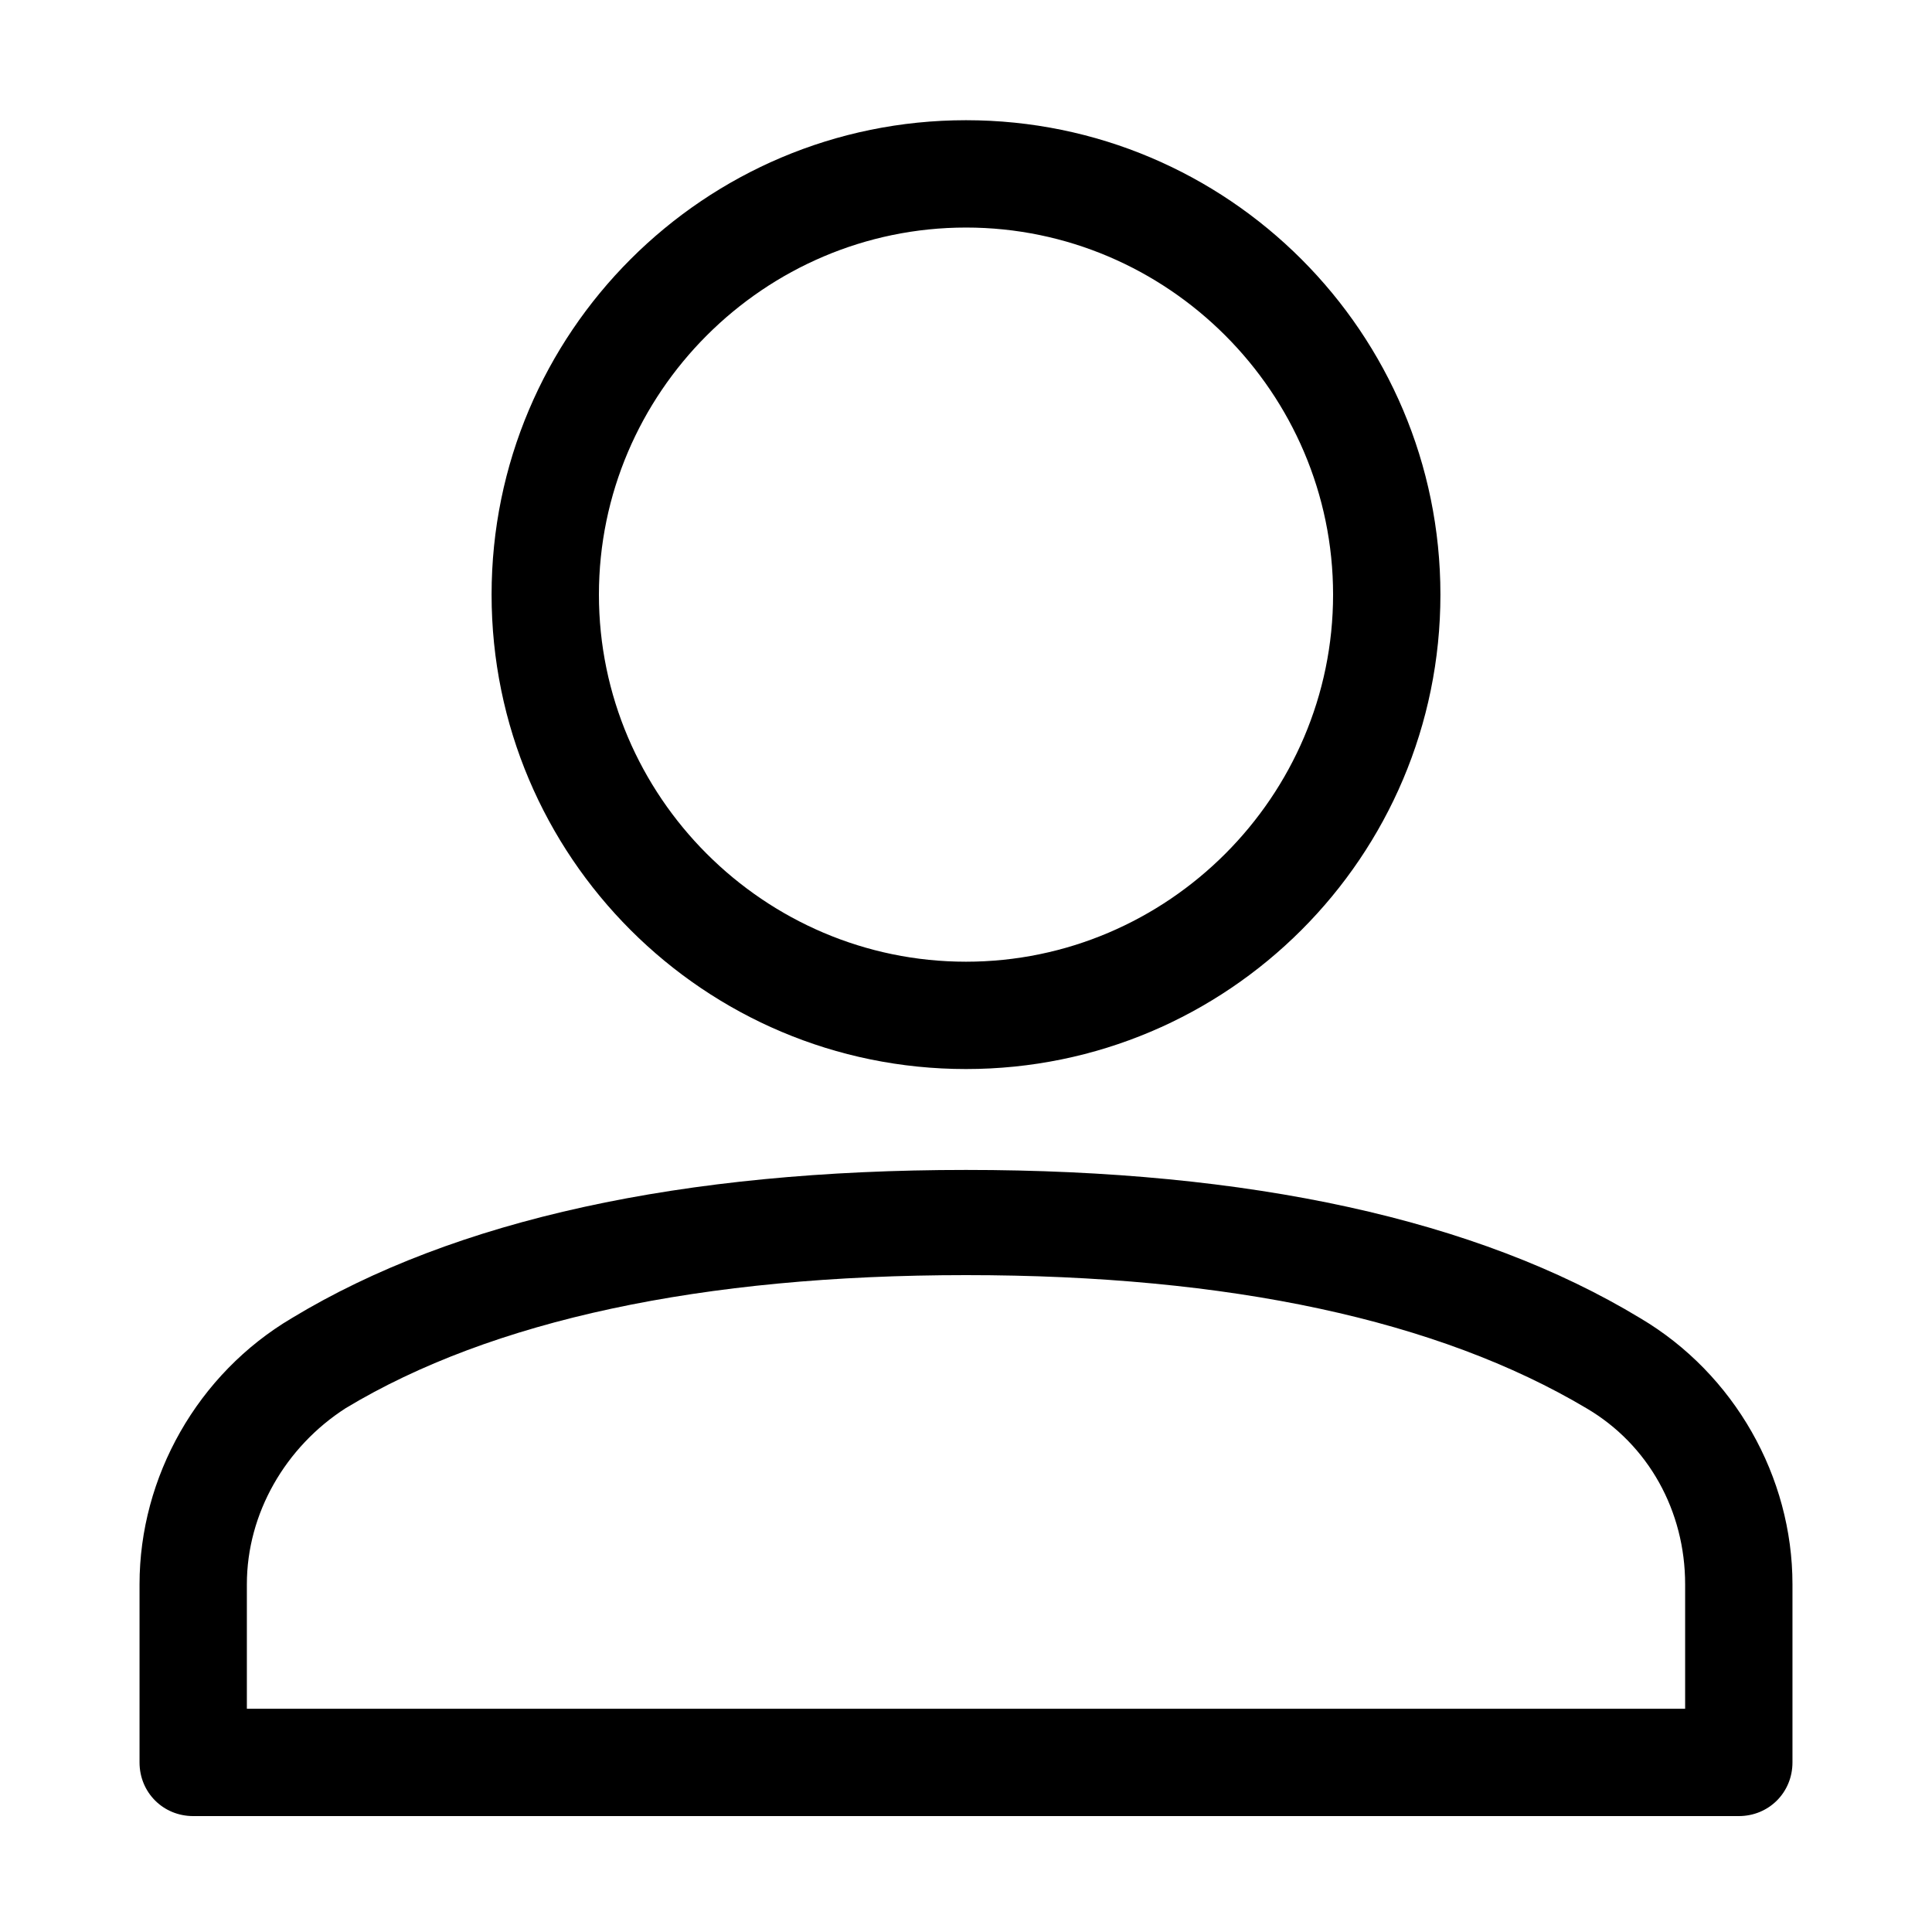<?xml version="1.0" standalone="no"?><!DOCTYPE svg PUBLIC "-//W3C//DTD SVG 1.1//EN" "http://www.w3.org/Graphics/SVG/1.1/DTD/svg11.dtd"><svg t="1704272365891" class="icon" viewBox="0 0 1024 1024" version="1.1" xmlns="http://www.w3.org/2000/svg" p-id="15130" width="32" height="32" xmlns:xlink="http://www.w3.org/1999/xlink"><path d="M512 566.613c138.809 0 251.449-112.64 251.449-251.449 0-138.809-112.64-251.449-251.449-251.449s-251.449 112.64-251.449 251.449c0 138.809 112.64 251.449 251.449 251.449z m0-446.009c106.951 0 194.56 87.609 194.56 194.56S618.951 509.724 512 509.724s-194.56-87.609-194.56-194.56S405.049 120.604 512 120.604zM869.262 698.596c-86.471-52.338-207.076-78.507-357.262-78.507s-270.791 26.169-357.262 78.507C104.676 728.178 73.956 782.791 73.956 839.68v94.436c0 15.929 12.516 28.444 28.444 28.444h819.2c15.929 0 28.444-12.516 28.444-28.444v-94.436c0-56.889-30.72-111.502-80.782-141.084z m23.893 207.076h-762.311v-65.991c0-37.547 20.48-72.818 52.338-93.298 77.369-46.649 188.871-70.542 328.818-70.542 139.947 0 250.311 23.893 328.818 70.542 32.996 19.342 52.338 54.613 52.338 93.298v65.991z" p-id="15131"></path></svg>